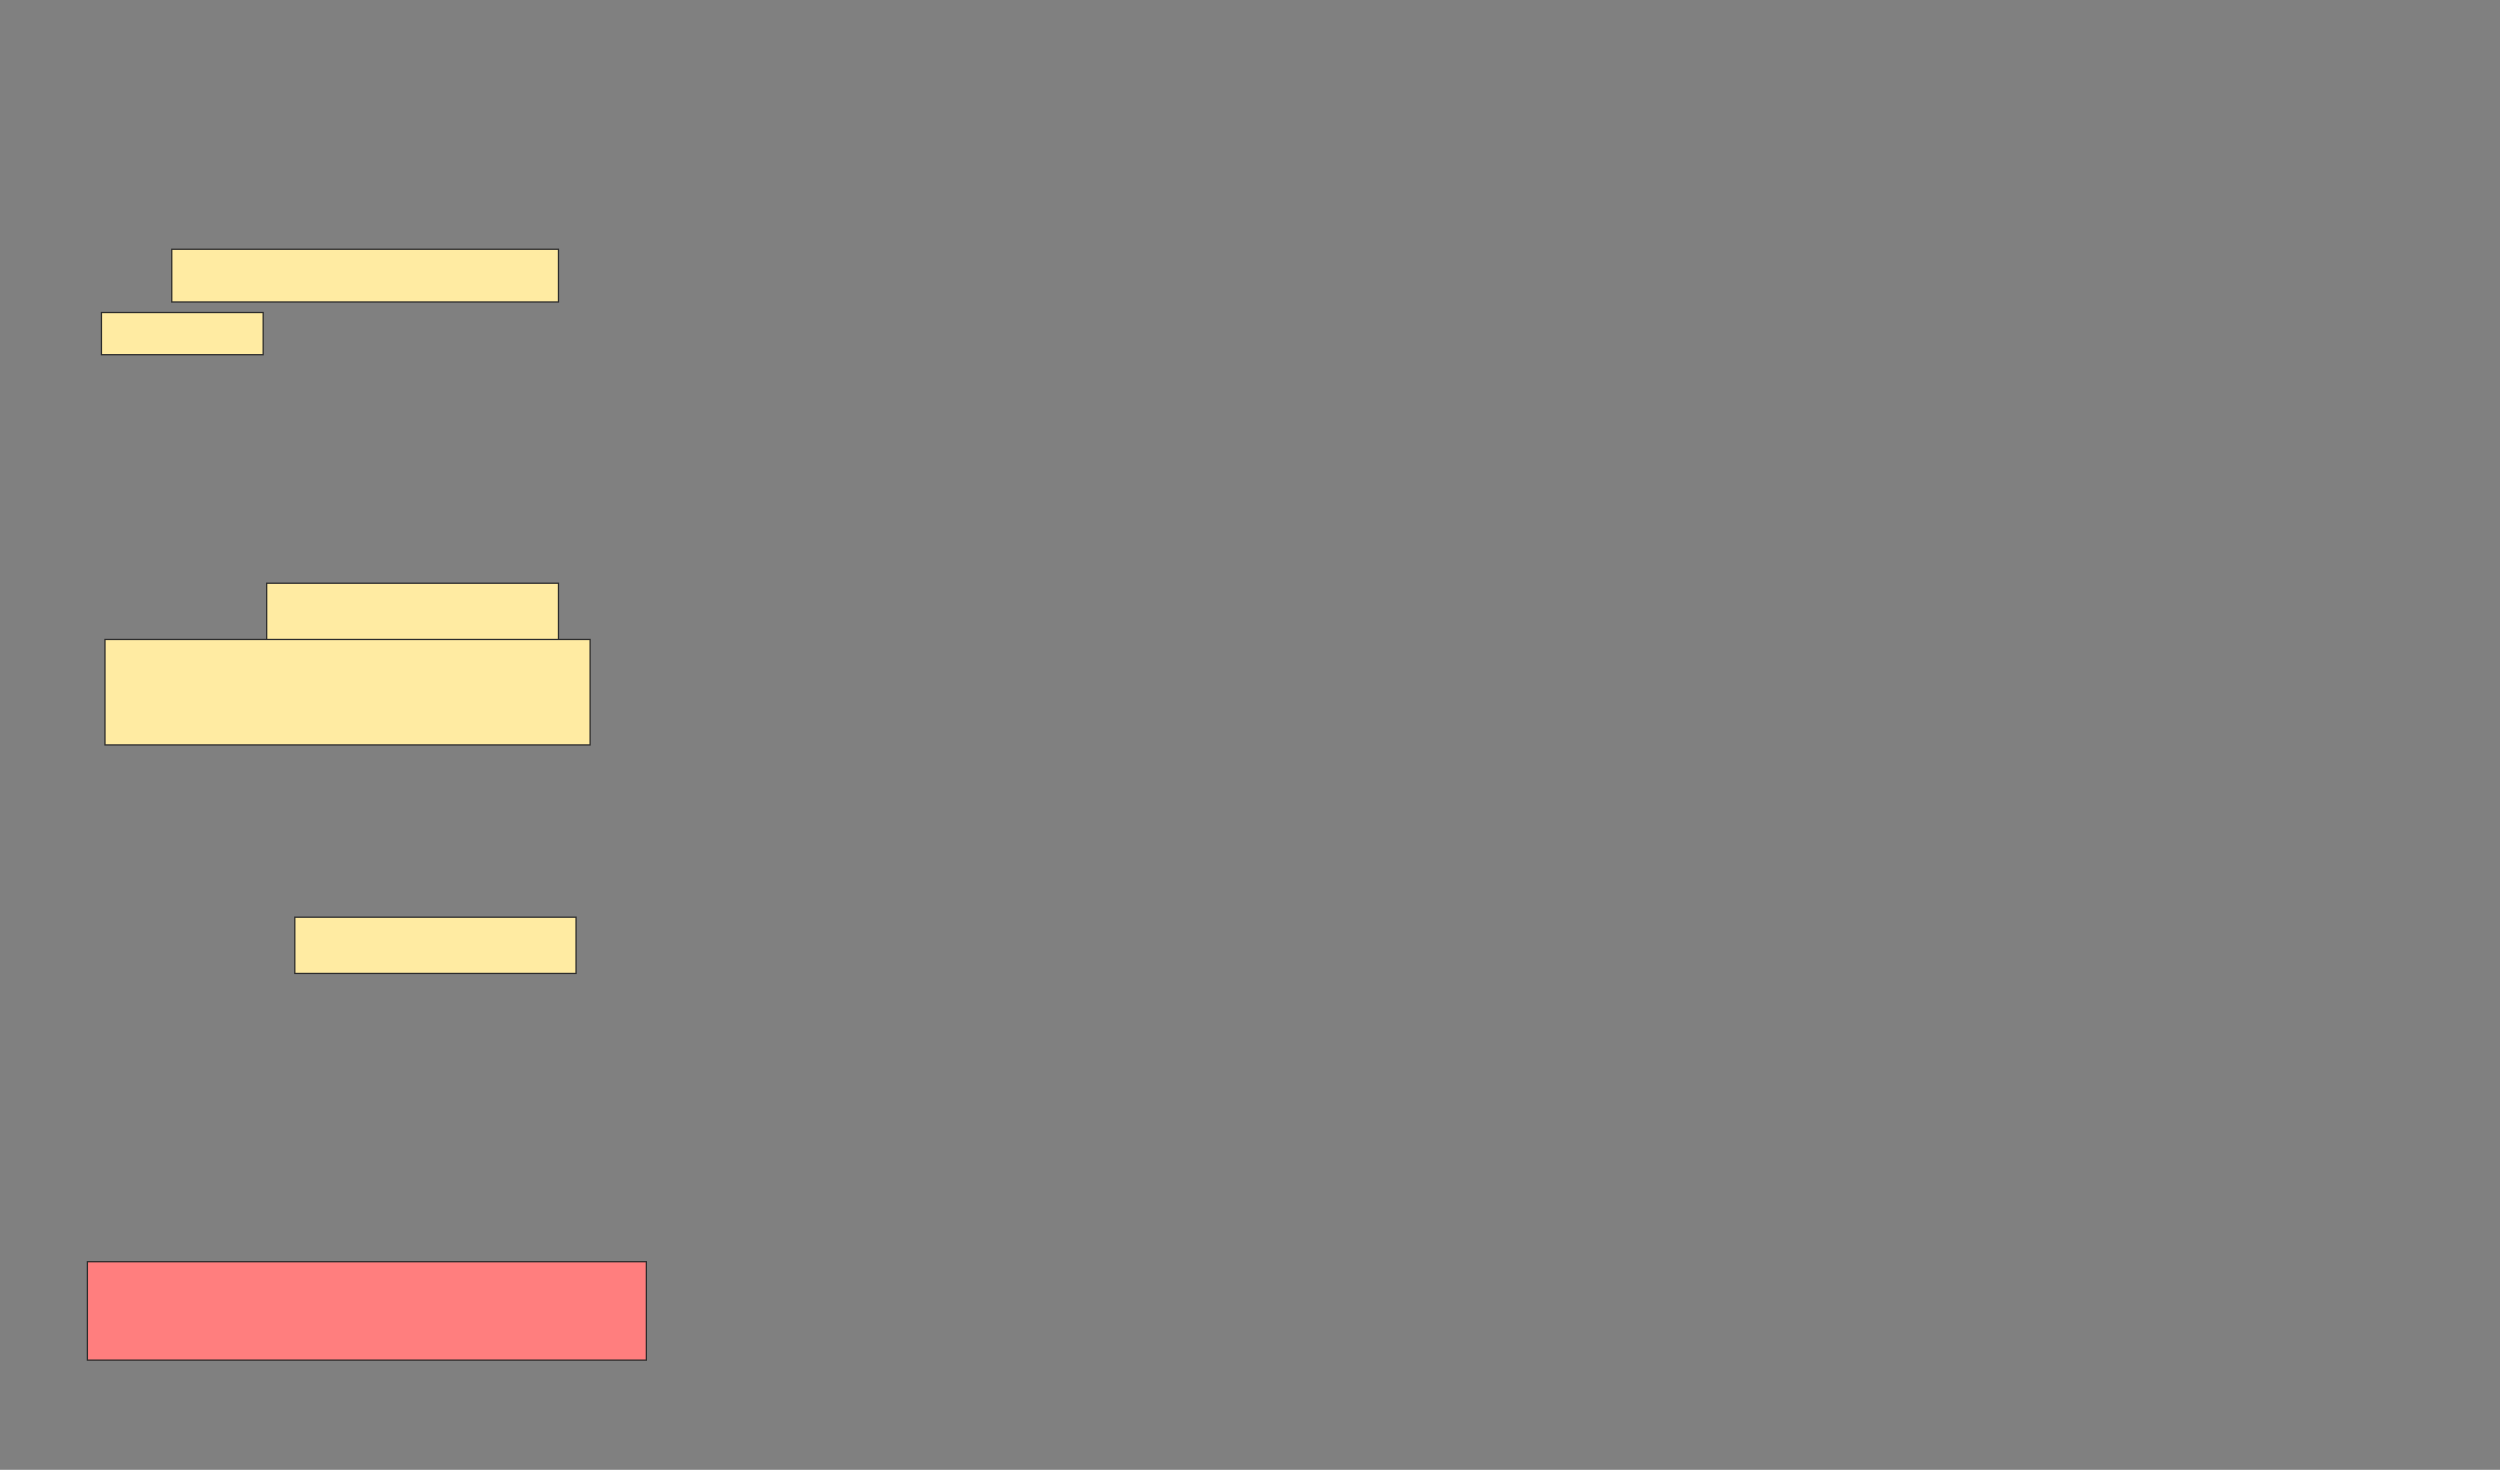 <svg xmlns="http://www.w3.org/2000/svg" width="1922" height="1130">
 <rect width="100%" height="100%" fill="#808080" stroke="none"/>
 <!-- Created with Image Occlusion Enhanced -->
 <g>
  <title>Labels</title>
 </g>
 <g>
  <title>Masks</title>
  <g id="5dd8e8ff426d44468c6a328079a7f9a5-ao-1">
   <rect stroke="#2D2D2D" height="40.541" width="297.297" y="191.622" x="132.054" fill="#FFEBA2"/>
   <rect height="32.432" width="124.324" y="240.27" x="78" stroke="#2D2D2D" fill="#FFEBA2"/>
  </g>
  <g id="5dd8e8ff426d44468c6a328079a7f9a5-ao-2">
   <rect height="45.946" width="224.324" y="448.378" x="205.027" stroke="#2D2D2D" fill="#FFEBA2"/>
   <rect height="81.081" width="372.973" y="491.622" x="80.703" stroke="#2D2D2D" fill="#FFEBA2"/>
  </g>
  <rect id="5dd8e8ff426d44468c6a328079a7f9a5-ao-3" height="43.243" width="216.216" y="705.135" x="226.649" stroke-linecap="null" stroke-linejoin="null" stroke-dasharray="null" stroke="#2D2D2D" fill="#FFEBA2"/>
  <rect id="5dd8e8ff426d44468c6a328079a7f9a5-ao-4" height="75.676" width="429.73" y="970" x="67.189" stroke-linecap="null" stroke-linejoin="null" stroke-dasharray="null" stroke="#2D2D2D" fill="#FF7E7E" class="qshape"/>
 </g>
</svg>